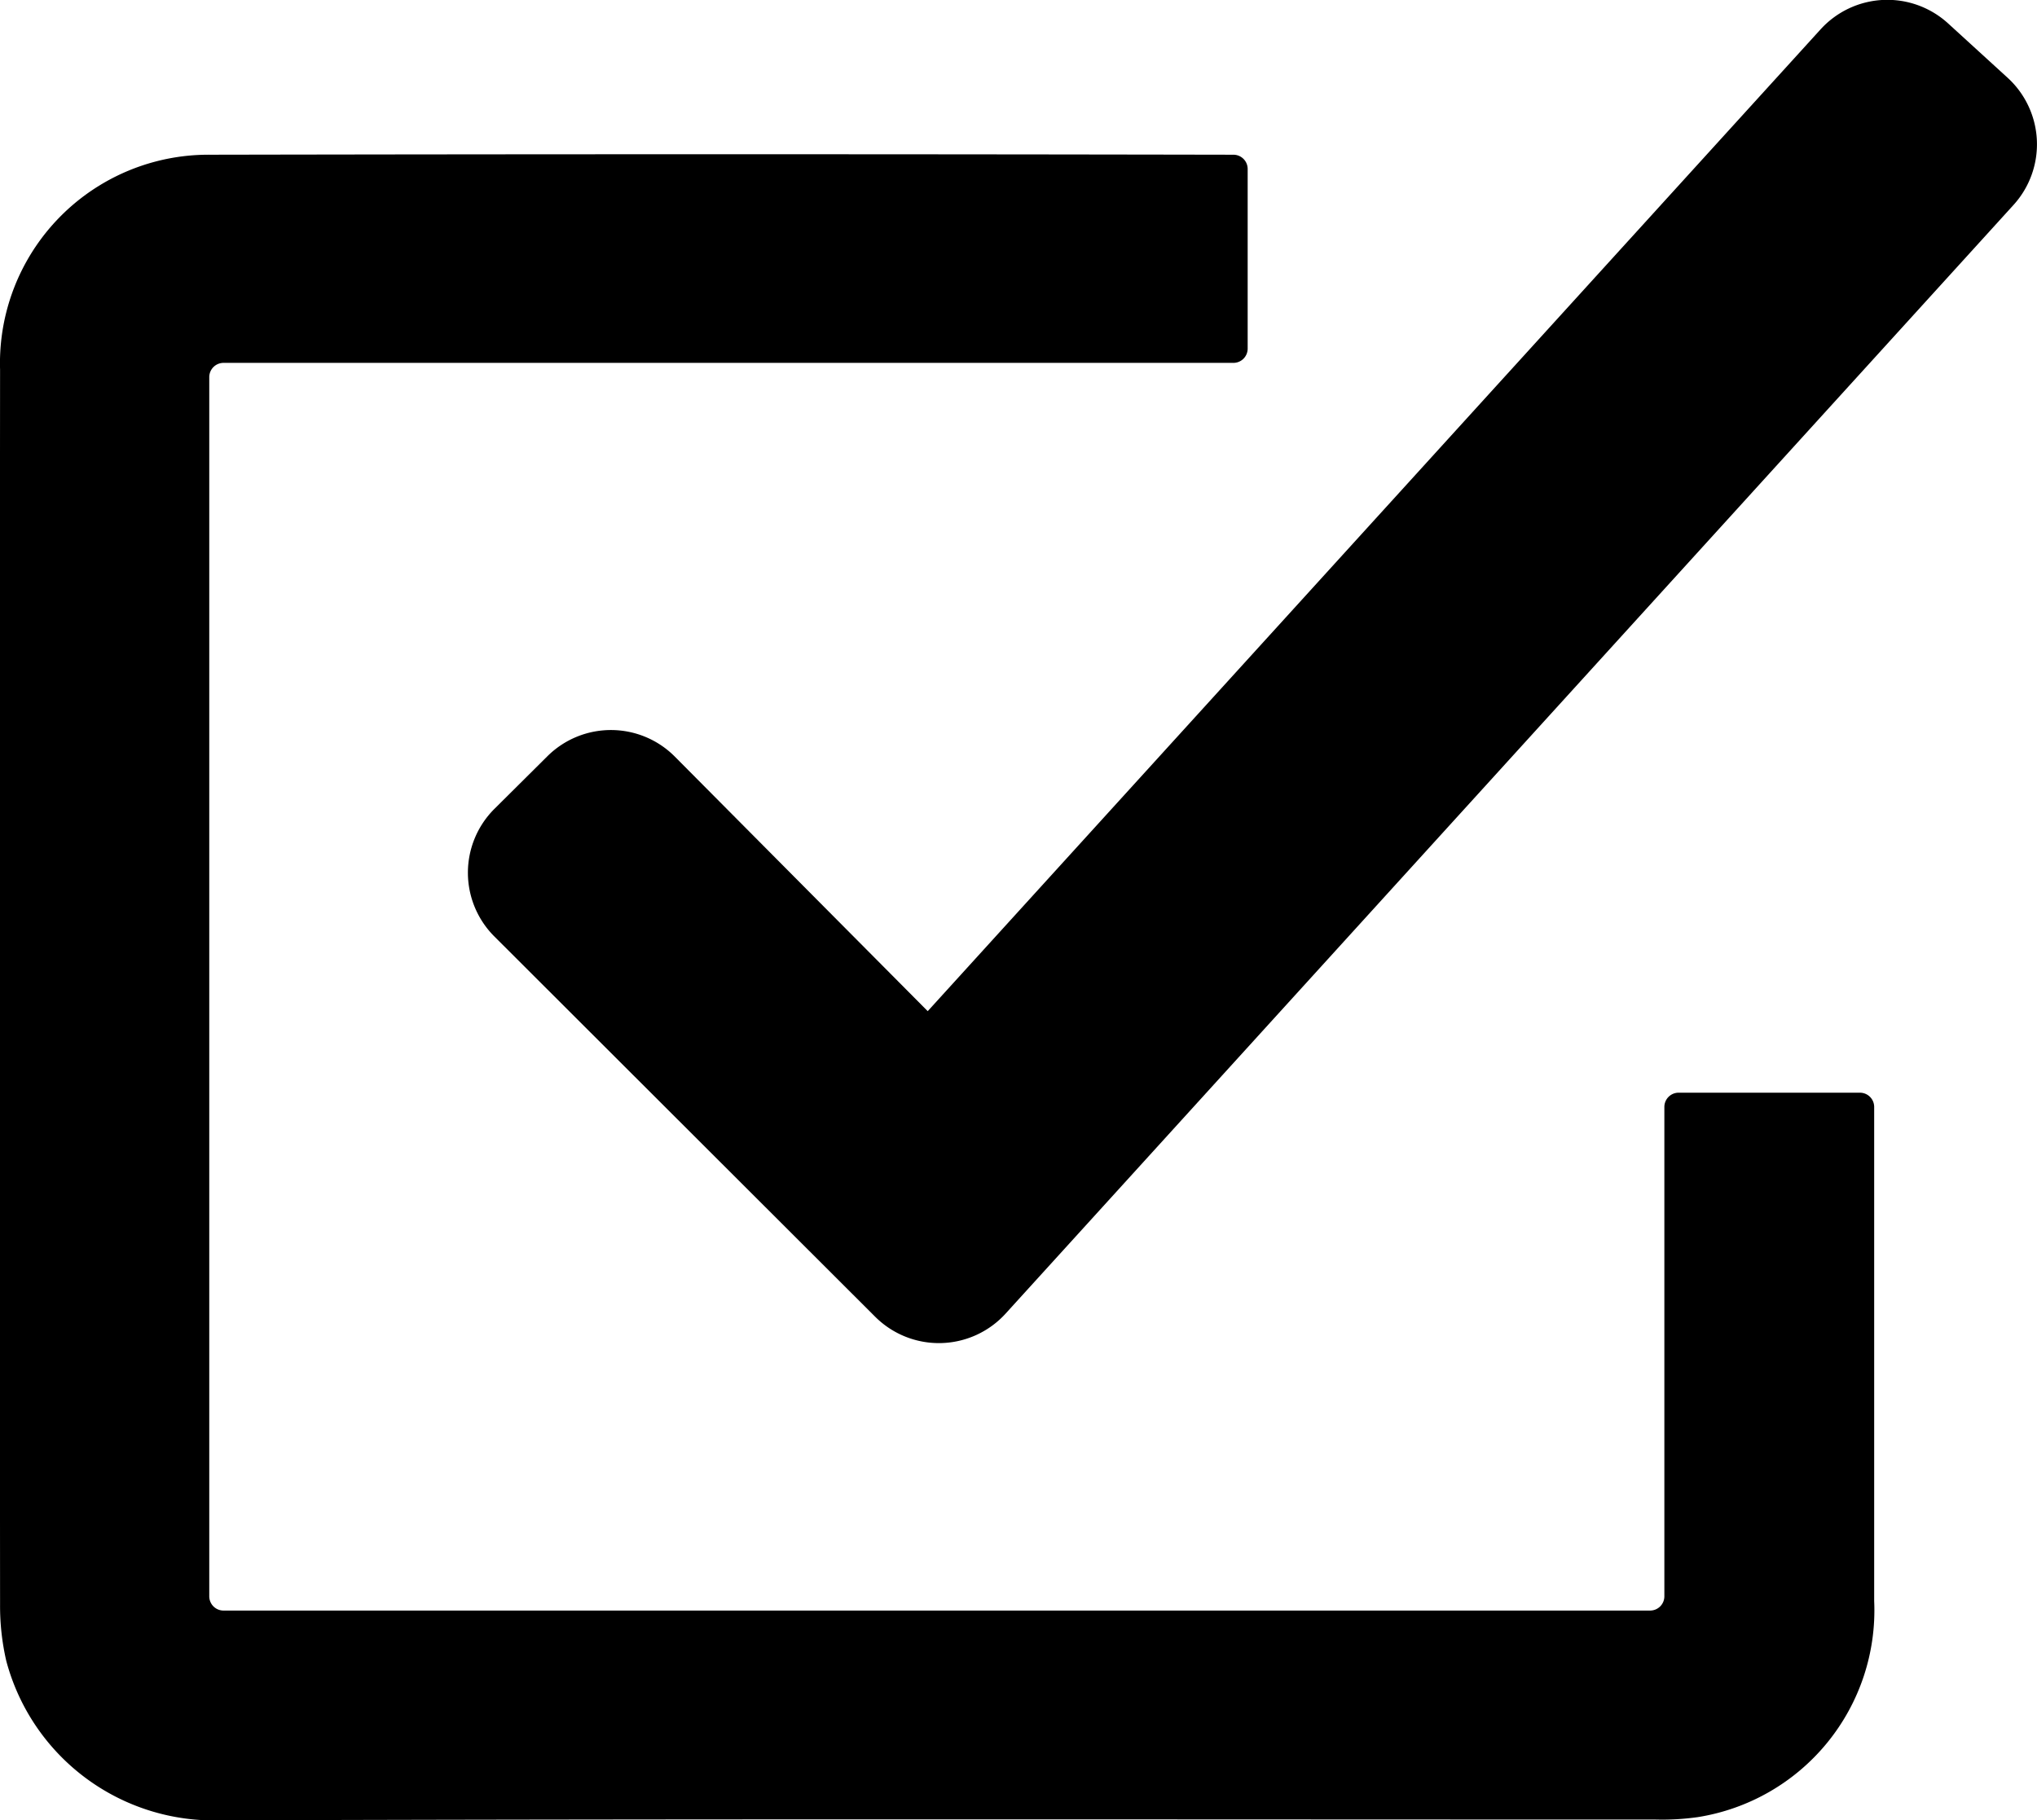 <svg xmlns="http://www.w3.org/2000/svg" width="30" height="26.811" viewBox="0 0 30 26.811">
  <g id="Group_312" data-name="Group 312" transform="translate(-75.708 -114.719)">
    <path id="Path_118" data-name="Path 118" d="M94.083,140.213v2.649a.21.21,0,0,1-.21.21H79a.21.21,0,0,0-.21.21V161.24a.21.21,0,0,0,.21.21h21.01a.21.21,0,0,0,.21-.21v-7.208a.21.21,0,0,1,.21-.21H103.1a.21.21,0,0,1,.21.21v.177c0,2.366,0,4.732,0,7.1a3.084,3.084,0,0,1-2.6,3.184,3.746,3.746,0,0,1-.624.035c-7.049,0-14.1-.012-21.146.012A3.163,3.163,0,0,1,75.8,162.19a3.6,3.6,0,0,1-.091-.826q-.007-9.1,0-18.193a3.071,3.071,0,0,1,3.1-3.165q7.531-.014,15.062,0h0A.21.21,0,0,1,94.083,140.213Z" transform="translate(0 -23.008)"/>
    <path id="Path_119" data-name="Path 119" d="M174.682,115.065l.876.8a1.328,1.328,0,0,1,.086,1.873L160.8,134.068a1.328,1.328,0,0,1-1.921.046l-5.607-5.6a1.327,1.327,0,0,1,0-1.881l.781-.776a1.327,1.327,0,0,1,1.876.007l3.724,3.749,13.15-14.462A1.328,1.328,0,0,1,174.682,115.065Z" transform="translate(-70.282 0)"/>
  </g>
</svg>
